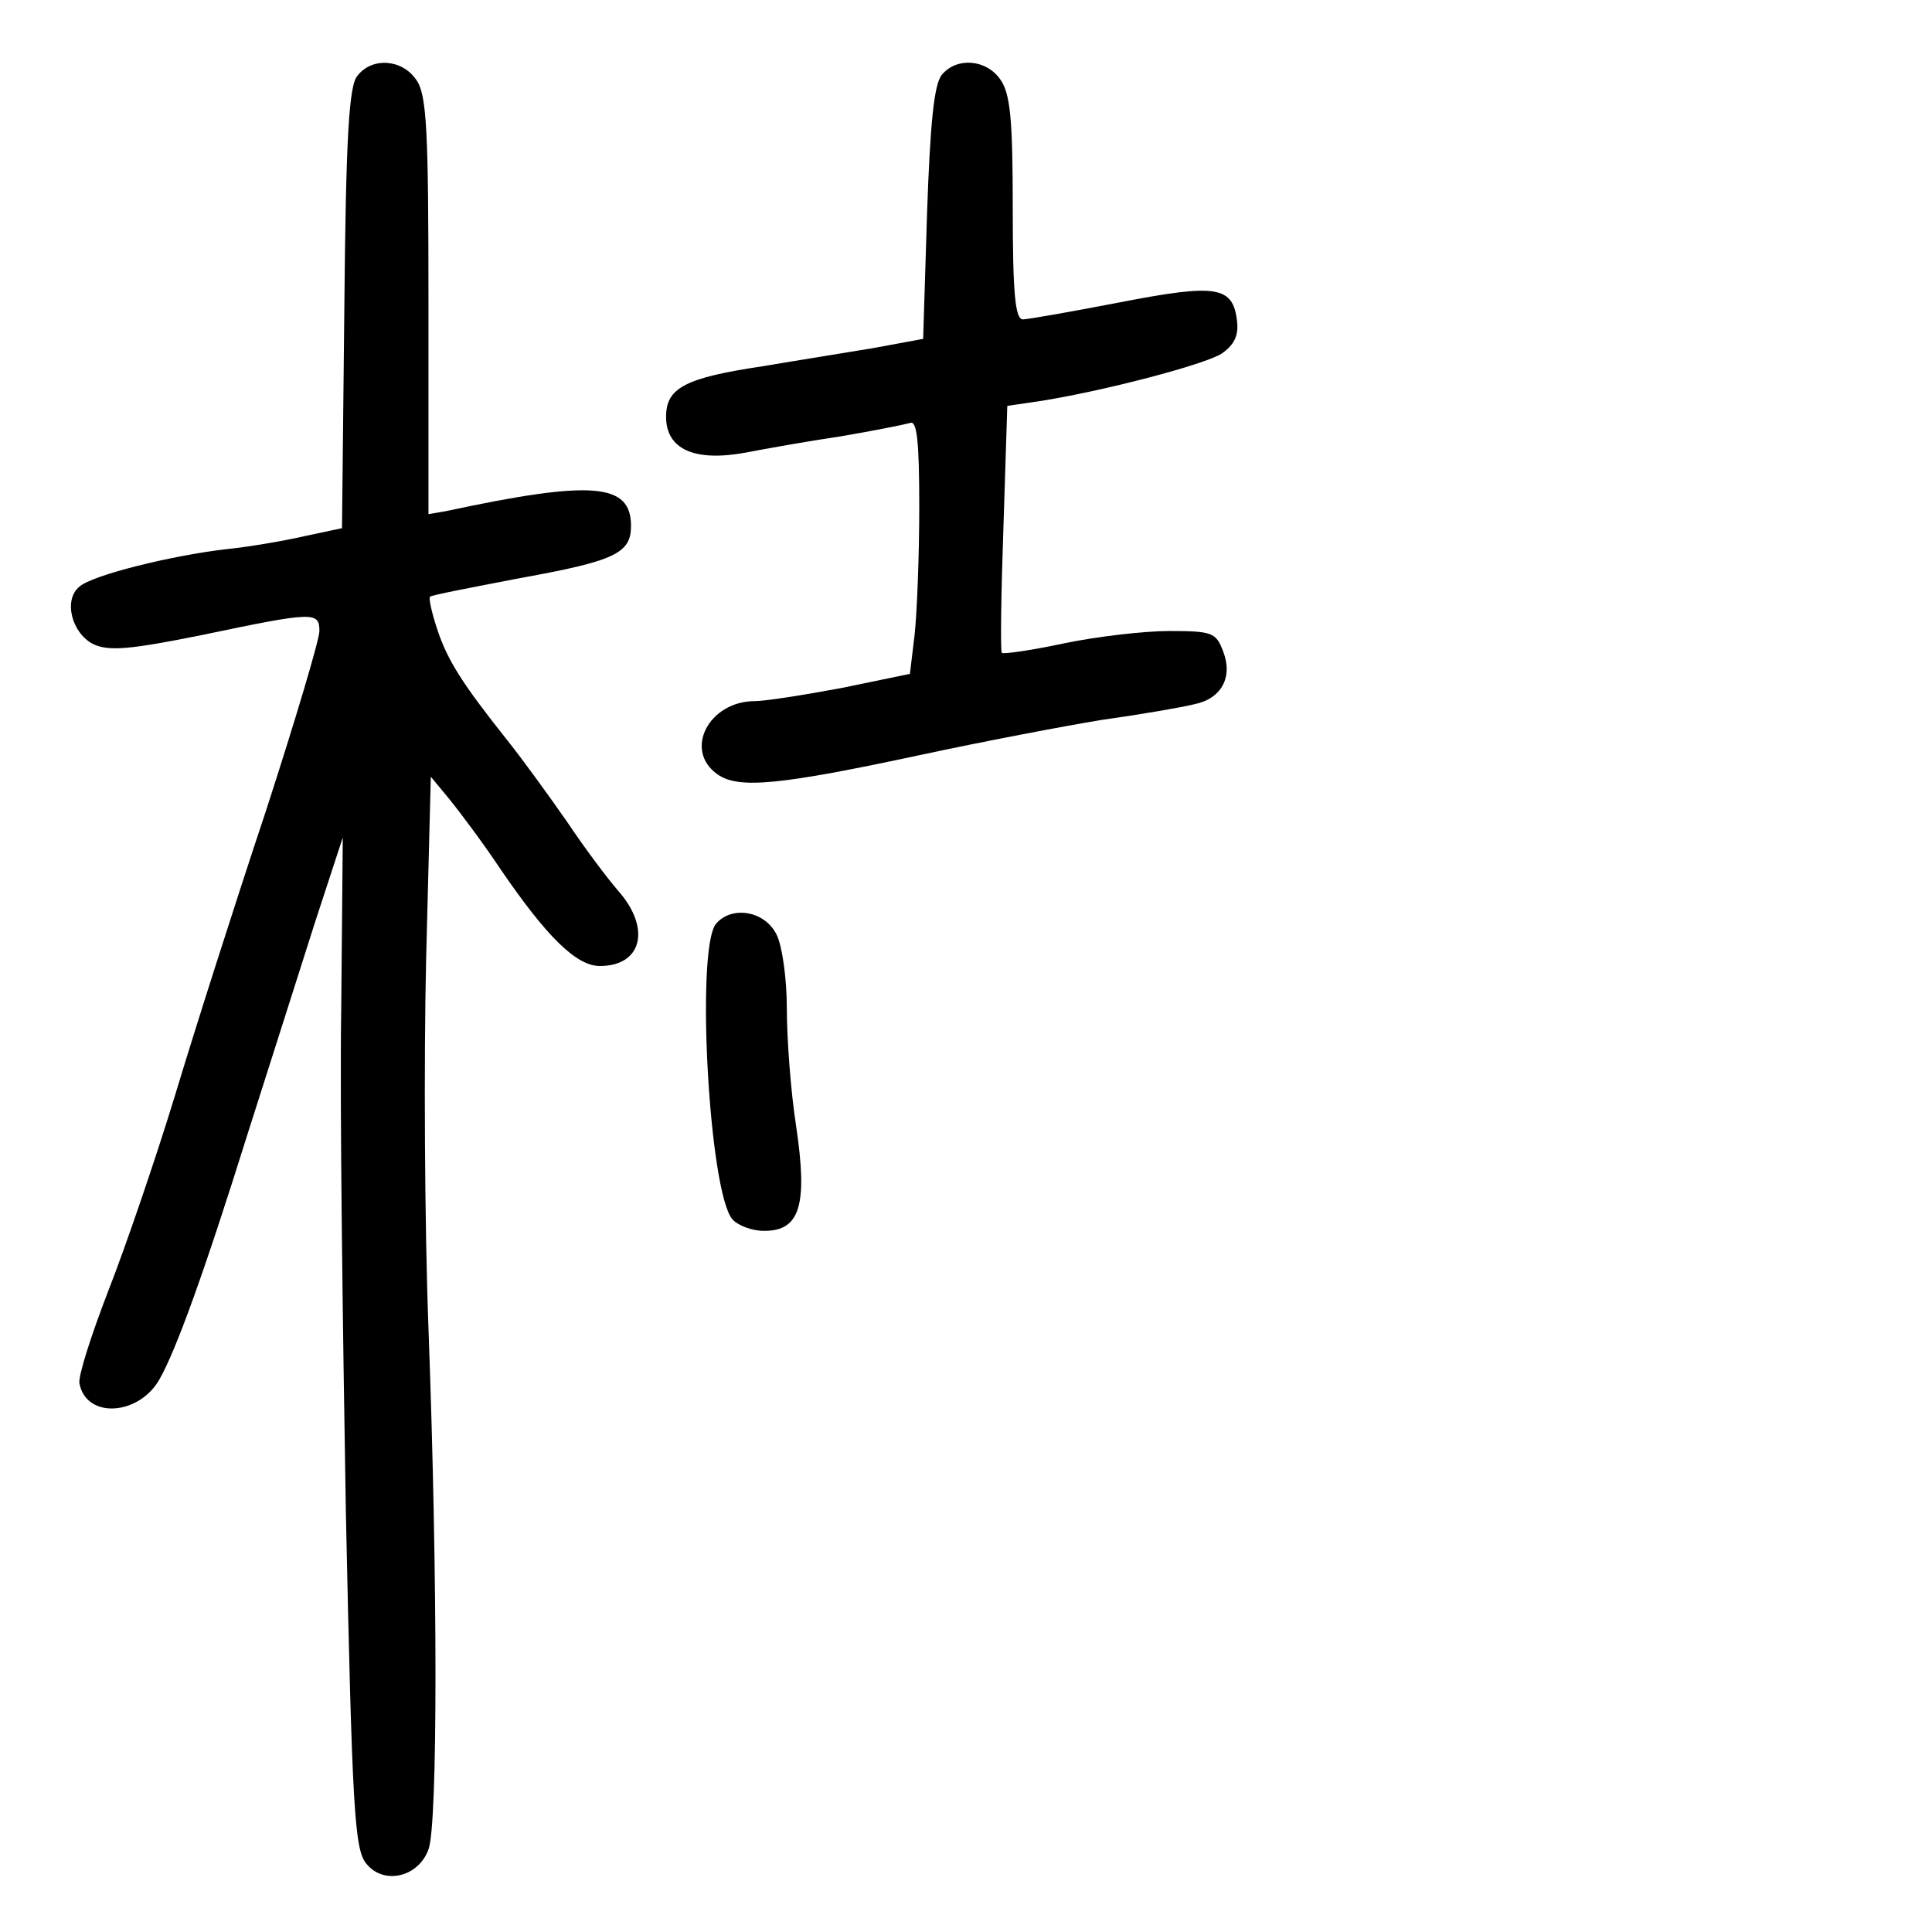 <?xml version="1.0" standalone="no"?>
<!DOCTYPE svg PUBLIC "-//W3C//DTD SVG 20010904//EN"
 "http://www.w3.org/TR/2001/REC-SVG-20010904/DTD/svg10.dtd">
<svg version="1.0" xmlns="http://www.w3.org/2000/svg"
 width="248pt" height="248pt" viewBox="0 0 248 248"
 preserveAspectRatio="xMidYMid meet">
<g transform="translate(0,248) scale(0.1,-0.1)"
fill="#000000" stroke="none">
<path d="M459 2383 c-11 -12 -15 -77 -17 -299 l-3 -282 -47 -10 c-26 -6 -72
-14 -102 -17 -69 -8 -171 -33 -188 -48 -21 -17 -10 -60 18 -74 20 -9 46 -7
140 12 143 30 150 30 150 5 0 -11 -31 -115 -69 -232 -39 -117 -91 -280 -116
-363 -25 -82 -64 -196 -86 -252 -22 -57 -39 -110 -37 -119 9 -46 77 -41 103 6
21 37 57 136 113 315 28 88 67 210 86 270 l36 110 -2 -220 c-2 -121 2 -413 6
-648 8 -377 11 -431 26 -449 22 -28 67 -18 80 18 12 31 12 344 0 669 -5 132
-6 345 -3 474 l6 234 24 -29 c13 -16 43 -56 65 -89 60 -88 98 -125 128 -125
54 0 66 48 24 96 -14 16 -44 56 -66 89 -23 33 -57 80 -77 105 -58 73 -77 103
-90 143 -7 21 -11 40 -9 41 1 2 54 12 116 24 122 22 142 32 142 67 0 55 -50
59 -237 19 l-23 -4 0 268 c0 226 -2 271 -16 290 -18 26 -56 29 -75 5z"/>
<path d="M1209 2384 c-10 -12 -15 -62 -19 -178 l-5 -161 -65 -12 c-36 -6 -99
-16 -140 -23 -101 -15 -125 -28 -125 -65 0 -42 37 -58 102 -46 26 5 82 15 123
21 41 7 81 15 88 17 9 4 12 -22 12 -108 0 -63 -3 -137 -6 -164 l-6 -50 -87
-18 c-48 -9 -99 -17 -112 -17 -59 0 -92 -63 -48 -94 27 -19 79 -14 261 25 79
17 184 37 233 45 50 7 102 16 118 20 35 7 50 35 37 68 -9 24 -14 26 -69 26
-32 0 -93 -7 -136 -16 -42 -9 -78 -14 -79 -12 -2 1 -1 74 2 160 l5 157 41 6
c83 13 212 47 234 61 16 11 22 23 20 41 -5 46 -26 49 -150 25 -62 -12 -119
-22 -125 -22 -10 0 -13 35 -13 143 0 113 -3 147 -16 165 -18 26 -56 29 -75 6z"/>
<path d="M919 1294 c-26 -32 -9 -343 21 -379 7 -8 25 -15 41 -15 46 0 56 33
41 134 -7 45 -12 113 -12 152 0 38 -6 80 -13 94 -15 31 -58 38 -78 14z"/>
</g>
</svg>
